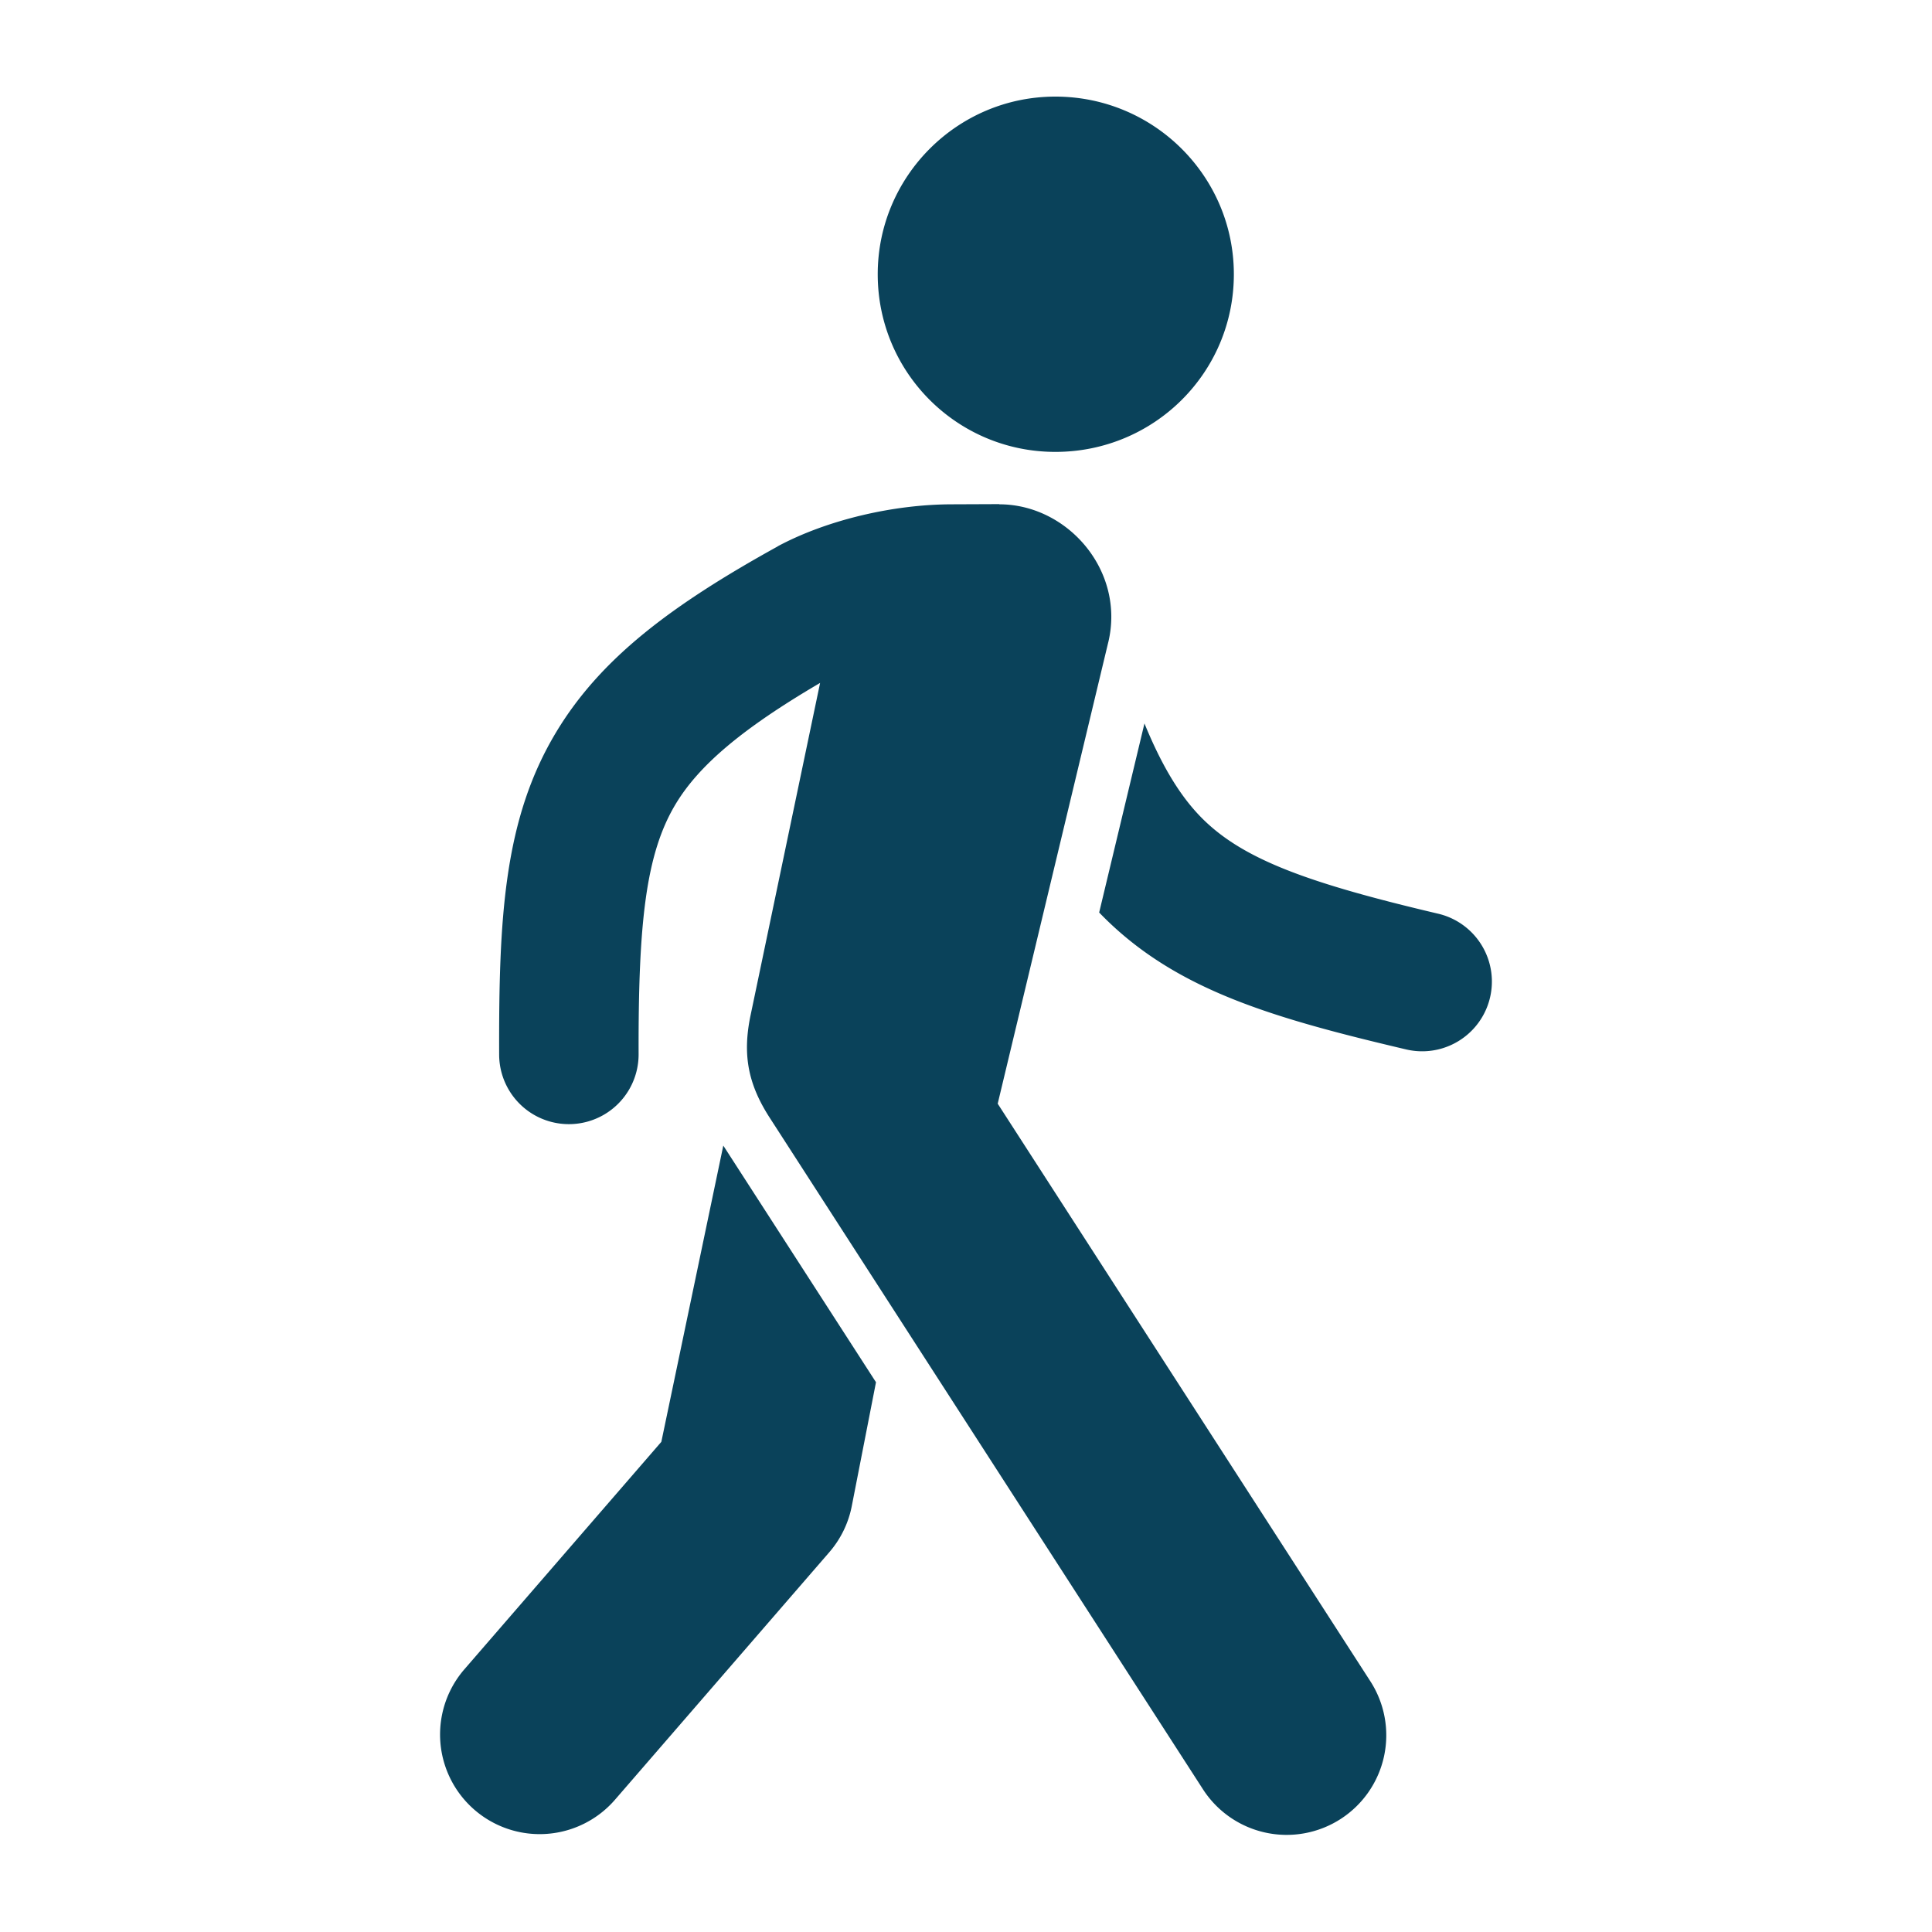 <?xml version="1.0" encoding="UTF-8" standalone="no"?>
<svg
   xmlns:dc="http://purl.org/dc/elements/1.1/"
   xmlns:cc="http://creativecommons.org/ns#"
   xmlns:rdf="http://www.w3.org/1999/02/22-rdf-syntax-ns#"
   xmlns:svg="http://www.w3.org/2000/svg"
   xmlns="http://www.w3.org/2000/svg"
   xmlns:sodipodi="http://sodipodi.sourceforge.net/DTD/sodipodi-0.dtd"
   xmlns:inkscape="http://www.inkscape.org/namespaces/inkscape"
   inkscape:version="1.0 (4035a4fb49, 2020-05-01)"
   sodipodi:docname="noun_Walking_1261420.svg"
   id="svg6"
   y="0px"
   x="0px"
   version="1.1"
   viewBox="0 0 100 100"
   fill="#000000"
   width="100px"
   height="100px">
  <defs
     id="defs10" />
  <sodipodi:namedview
     inkscape:current-layer="svg6"
     inkscape:window-maximized="0"
     inkscape:window-y="8"
     inkscape:window-x="0"
     inkscape:cy="50"
     inkscape:cx="50"
     inkscape:zoom="8.3"
     showgrid="false"
     id="namedview8"
     inkscape:window-height="480"
     inkscape:window-width="967"
     inkscape:pageshadow="2"
     inkscape:pageopacity="0"
     guidetolerance="10"
     gridtolerance="10"
     objecttolerance="10"
     borderopacity="1"
     bordercolor="#666666"
     pagecolor="#ffffff" />
  <g
     style="fill:#0a425a;fill-opacity:1"
     id="g4"
     transform="translate(0,-952.362)">
    <path
       id="path2"
       fill-opacity="1"
       fill="#000000"
       d="m 54.626,957.362 c -5.071,0 -9.195,4.124 -9.195,9.195 0.001,5.102 4.126,9.195 9.195,9.195 5.102,0 9.238,-4.092 9.238,-9.195 0,-5.071 -4.135,-9.195 -9.238,-9.195 z m -1.369,21.093 -1.515,0 1.551,0 a 3.609,3.609 0 0 0 -0.036,0 z m -1.531,0 -2.427,0.01 c 0,0 0,0 0,0 -3.062,0 -6.502,0.811 -9.048,2.175 l 0.01,0 c -5.518,3.05 -9.177,5.801 -11.473,9.617 -2.722,4.524 -2.973,9.648 -2.952,16.693 a 3.609,3.609 0 1 0 7.218,-0.022 c -0.02,-6.812 0.375,-10.384 1.919,-12.95 1.18,-1.961 3.367,-3.861 7.475,-6.268 l -3.318,15.861 -0.28,1.337 c -4.2e-5,10e-5 2.8e-5,0 0,0 -0.424,2.025 -0.141,3.556 0.99,5.308 l 6.275,9.727 1.776,2.753 14.351,22.243 a 5.156,5.156 0 1 0 8.665,-5.59 l -19.266,-29.861 1.756,-7.33 1.286,-5.366 2.681,-11.189 c 0,0 0,0 0.001,0 0.883,-3.71 -2.113,-7.136 -5.638,-7.138 l -0.001,0 z m 7.511,11.353 -2.344,9.785 c 0.111,0.116 0.224,0.23 0.339,0.343 3.769,3.698 8.694,5.131 15.552,6.745 a 3.609,3.609 0 1 0 1.654,-7.026 c -6.631,-1.561 -10.013,-2.775 -12.151,-4.872 -1.118,-1.097 -2.098,-2.65 -3.05,-4.975 z m -21.799,21.849 -3.207,15.334 -10.195,11.774 a 5.156,5.156 0 1 0 7.796,6.75 l 11.094,-12.812 a 5.156,5.156 0 0 0 1.162,-2.386 l 1.253,-6.411 -7.903,-12.248 z"
       style="fill:#0a425a;fill-opacity:1" />
  </g>
</svg>
